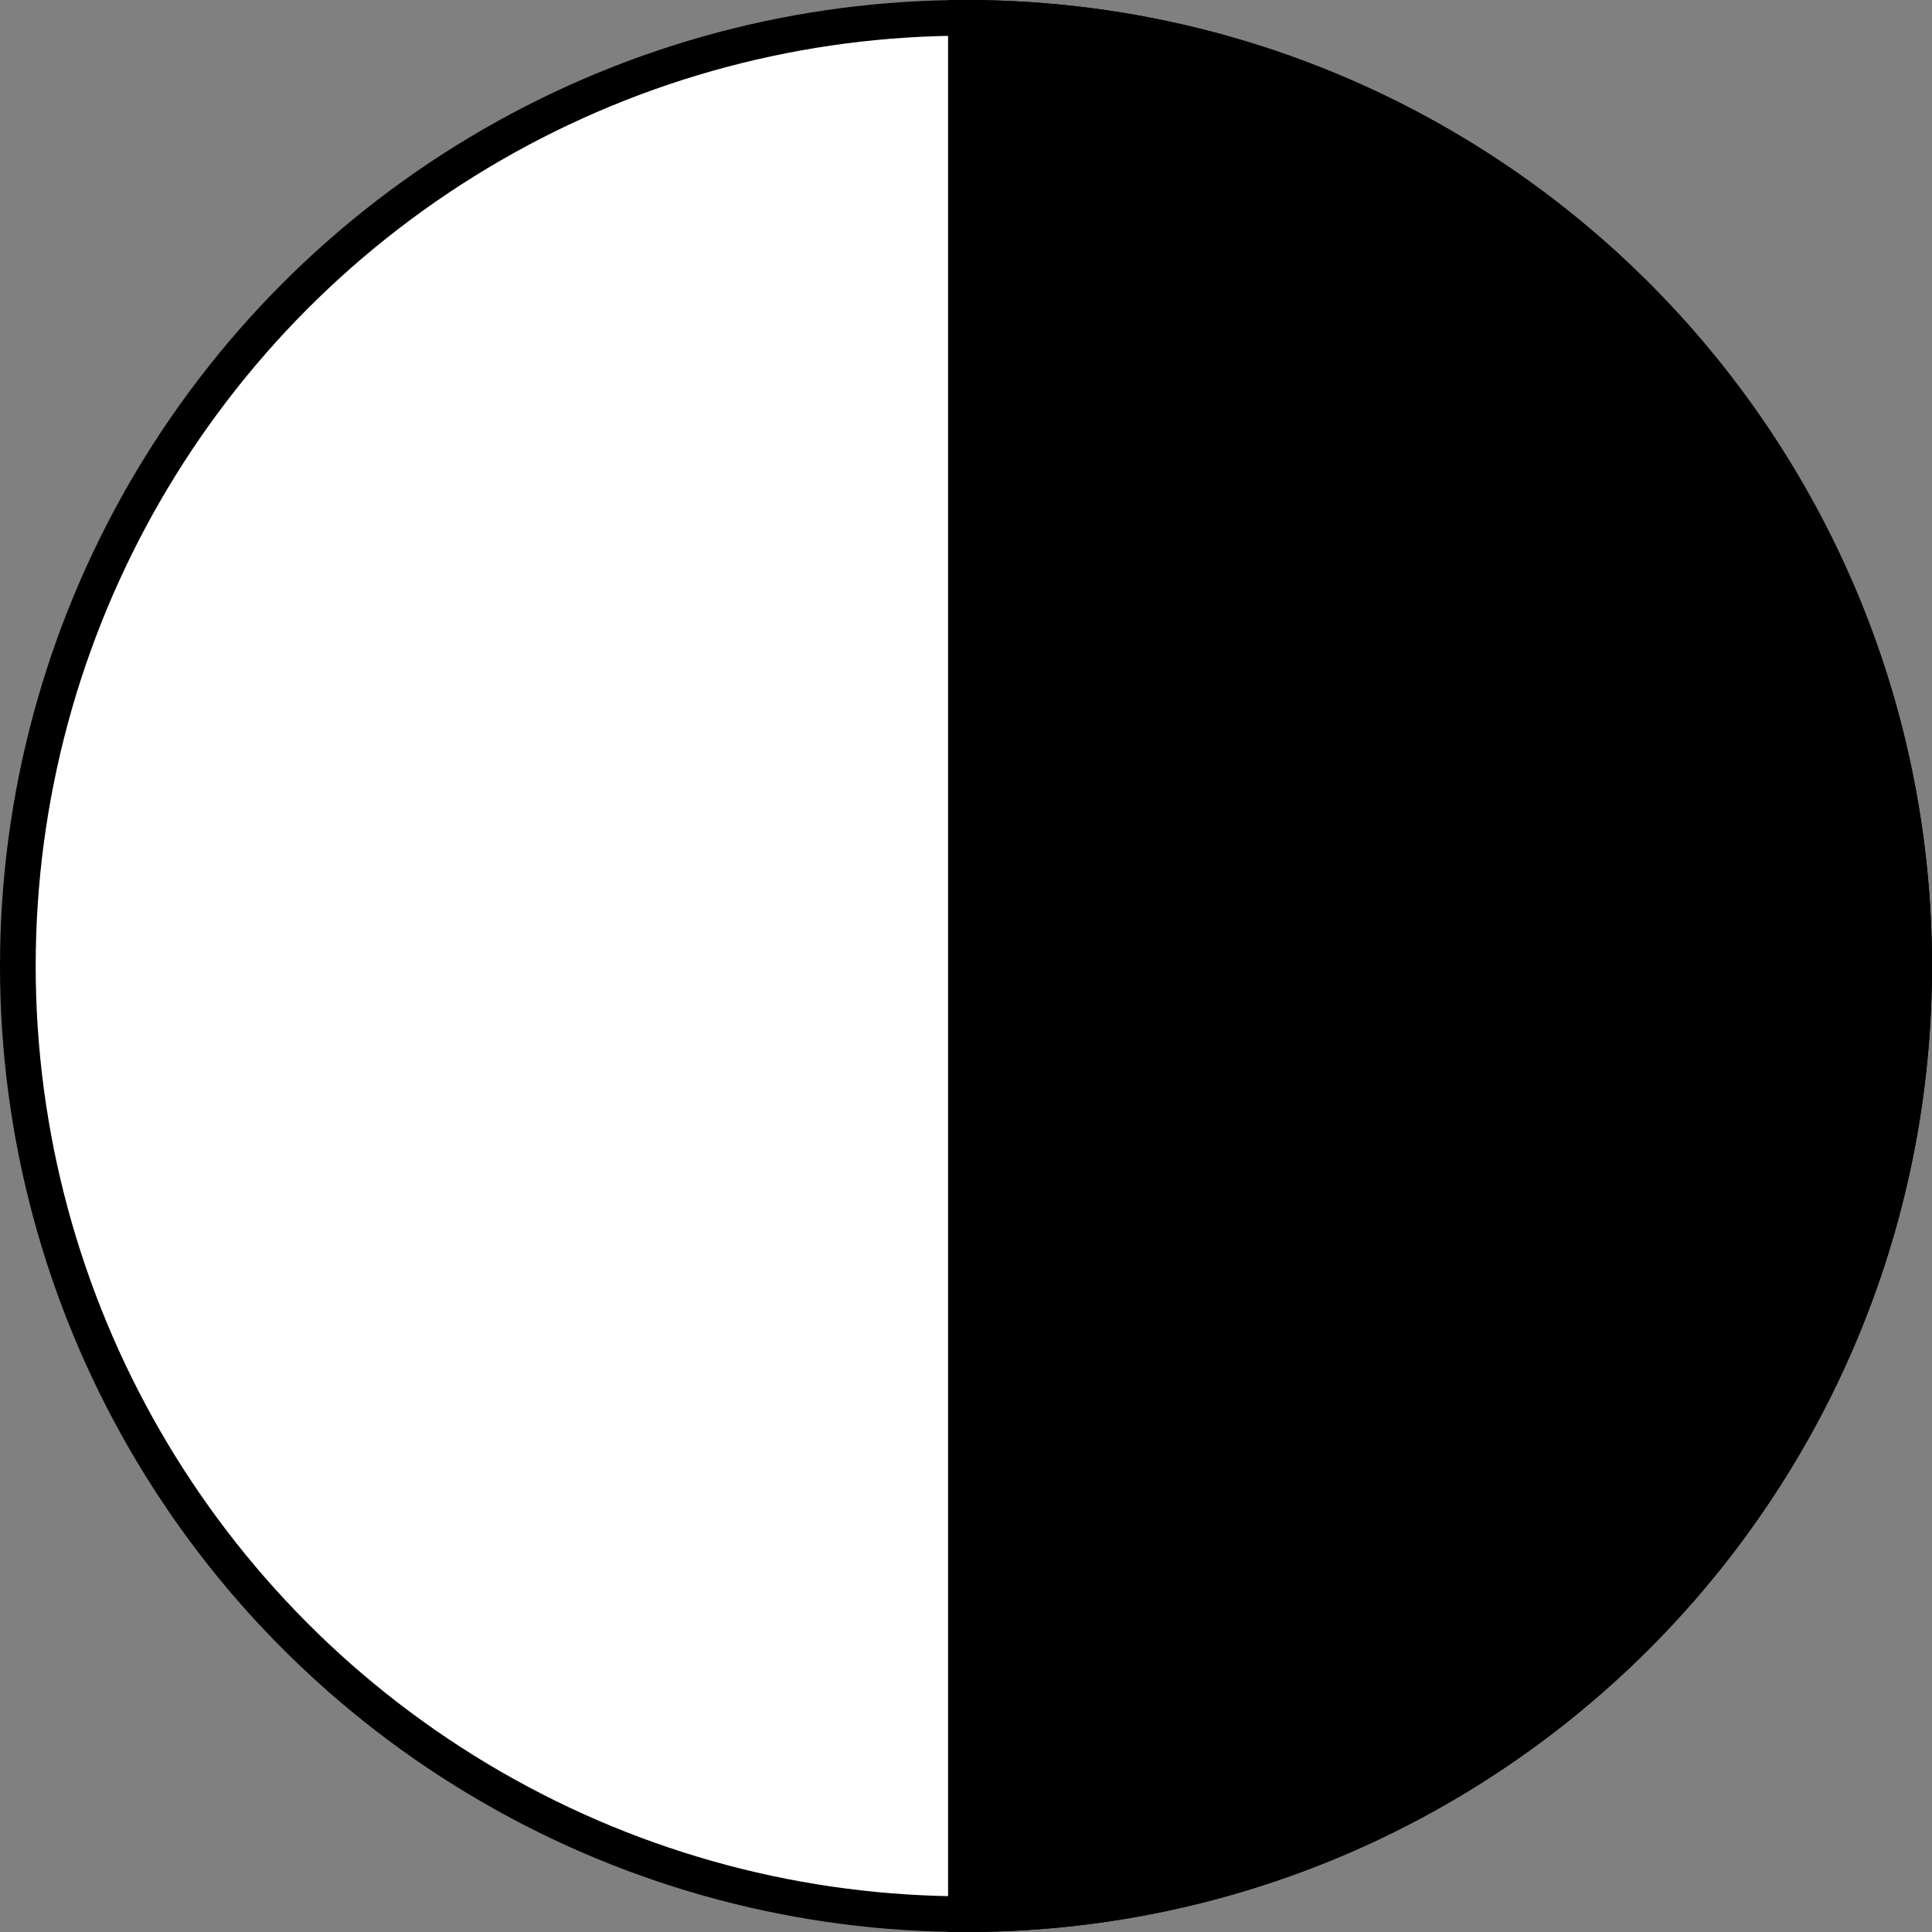 <?xml version="1.0" encoding="utf-8"?>
<!-- Generator: Adobe Illustrator 16.0.0, SVG Export Plug-In . SVG Version: 6.00 Build 0)  -->
<!DOCTYPE svg PUBLIC "-//W3C//DTD SVG 1.1//EN" "http://www.w3.org/Graphics/SVG/1.1/DTD/svg11.dtd">
<svg version="1.1" xmlns="http://www.w3.org/2000/svg" xmlns:xlink="http://www.w3.org/1999/xlink" x="0px" y="0px" width="649.5px"
	 height="649.5px" viewBox="0 0 649.5 649.5" enable-background="new 0 0 649.5 649.5" xml:space="preserve">
<rect x="0" y="0" width="649.5" height="649.5" fill="#808080" stroke="none"/>
<g id="Layer_2">
	<circle fill="#FFFFFF" stroke="#000000" stroke-width="12" stroke-miterlimit="10" cx="324.75" cy="324.75" r="318.75"/>
</g>
<g id="Layer_1">
	<path stroke="#000000" stroke-width="12" stroke-miterlimit="10" d="M324.749,643.501c176.041,0,318.751-142.709,318.751-318.751
		C643.5,148.709,500.79,6,324.749,6V643.501z"/>
	<path fill="#FFFFFF" stroke="#000000" stroke-width="12" stroke-miterlimit="10" d="M643.5,324.75"/>
	<path fill="none" stroke="#000000" stroke-width="12" stroke-miterlimit="10" d="M324.75,6v637.5V6z"/>
</g>
</svg>
